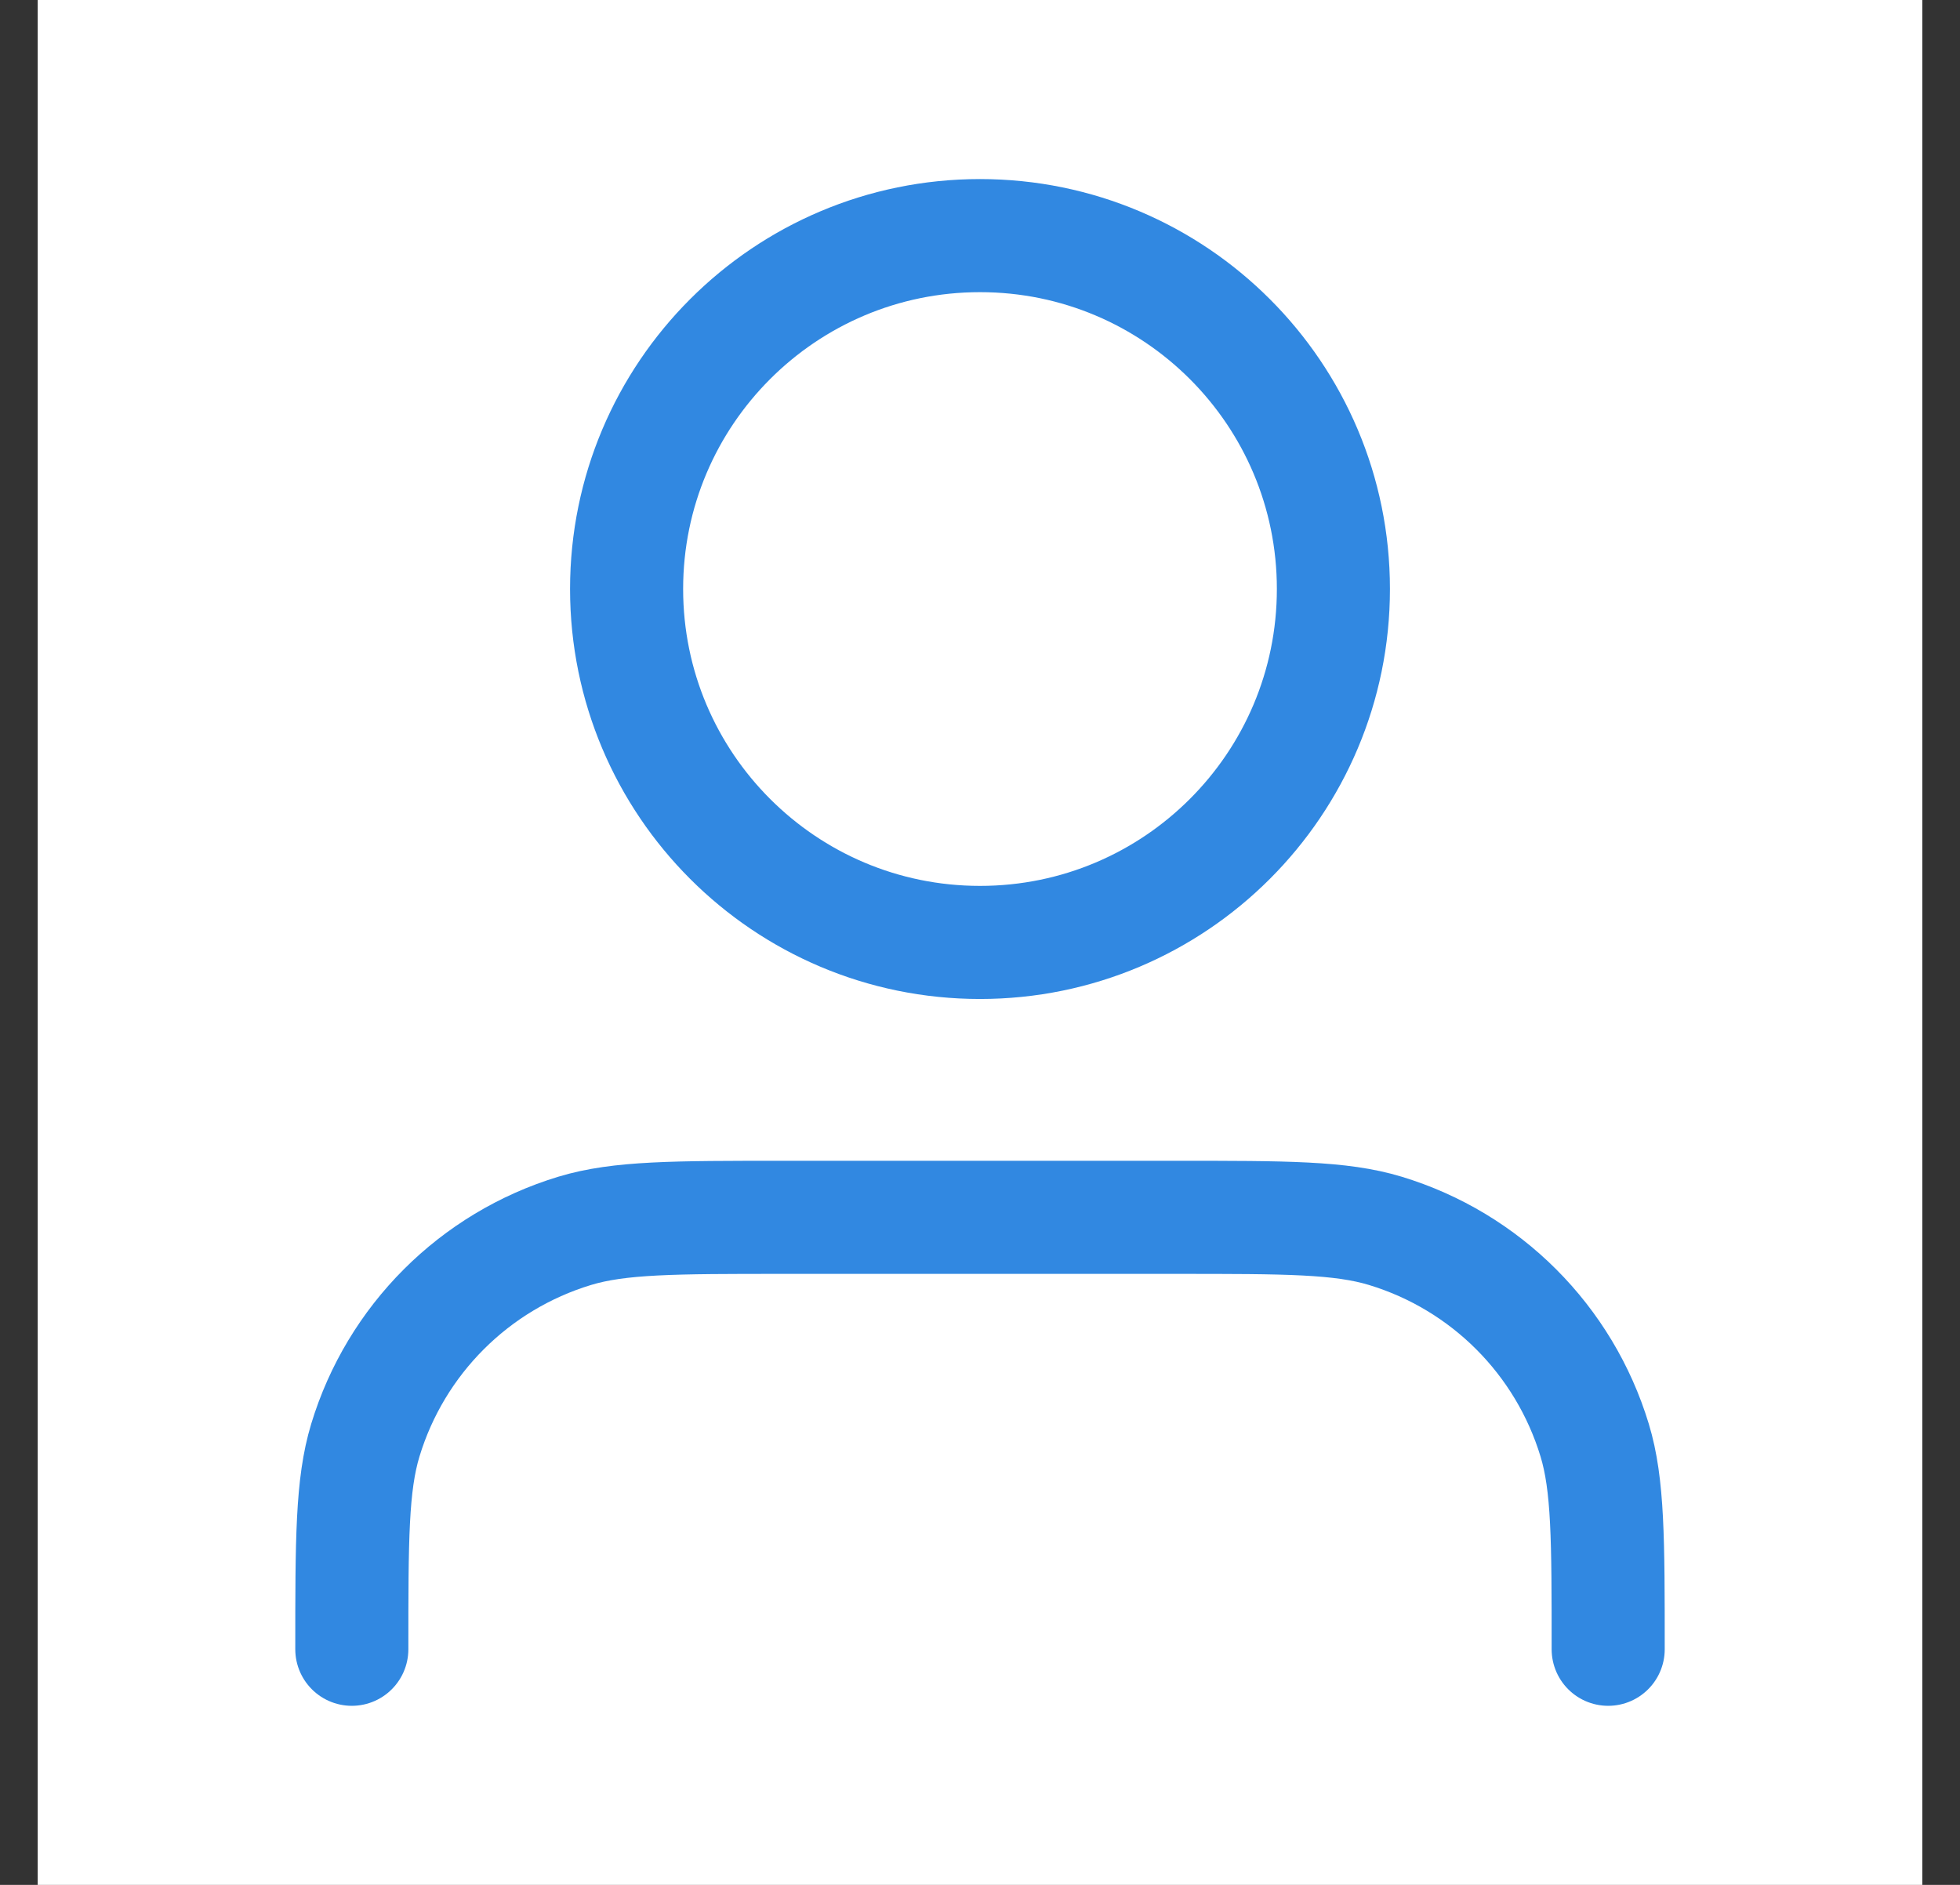 <svg width="26" height="25" viewBox="0 0 26 25" fill="none" xmlns="http://www.w3.org/2000/svg">
<rect x="0" y="0" width="26" height="25" fill="#333333" stroke="none"/>
<g id="glyph / user-01">
<rect width="25" height="25" transform="translate(0.5)" fill="white"/>
<path id="Icon" d="M21.333 21.875C21.333 20.421 21.333 19.694 21.154 19.103C20.75 17.771 19.708 16.729 18.376 16.325C17.785 16.146 17.058 16.146 15.604 16.146H10.396C8.942 16.146 8.215 16.146 7.624 16.325C6.292 16.729 5.25 17.771 4.846 19.103C4.667 19.694 4.667 20.421 4.667 21.875M17.688 7.812C17.688 10.401 15.589 12.5 13 12.5C10.411 12.5 8.312 10.401 8.312 7.812C8.312 5.224 10.411 3.125 13 3.125C15.589 3.125 17.688 5.224 17.688 7.812Z" stroke="#3188E1" stroke-width="1.5" stroke-linecap="round" stroke-linejoin="round"/>
</g>
</svg>

